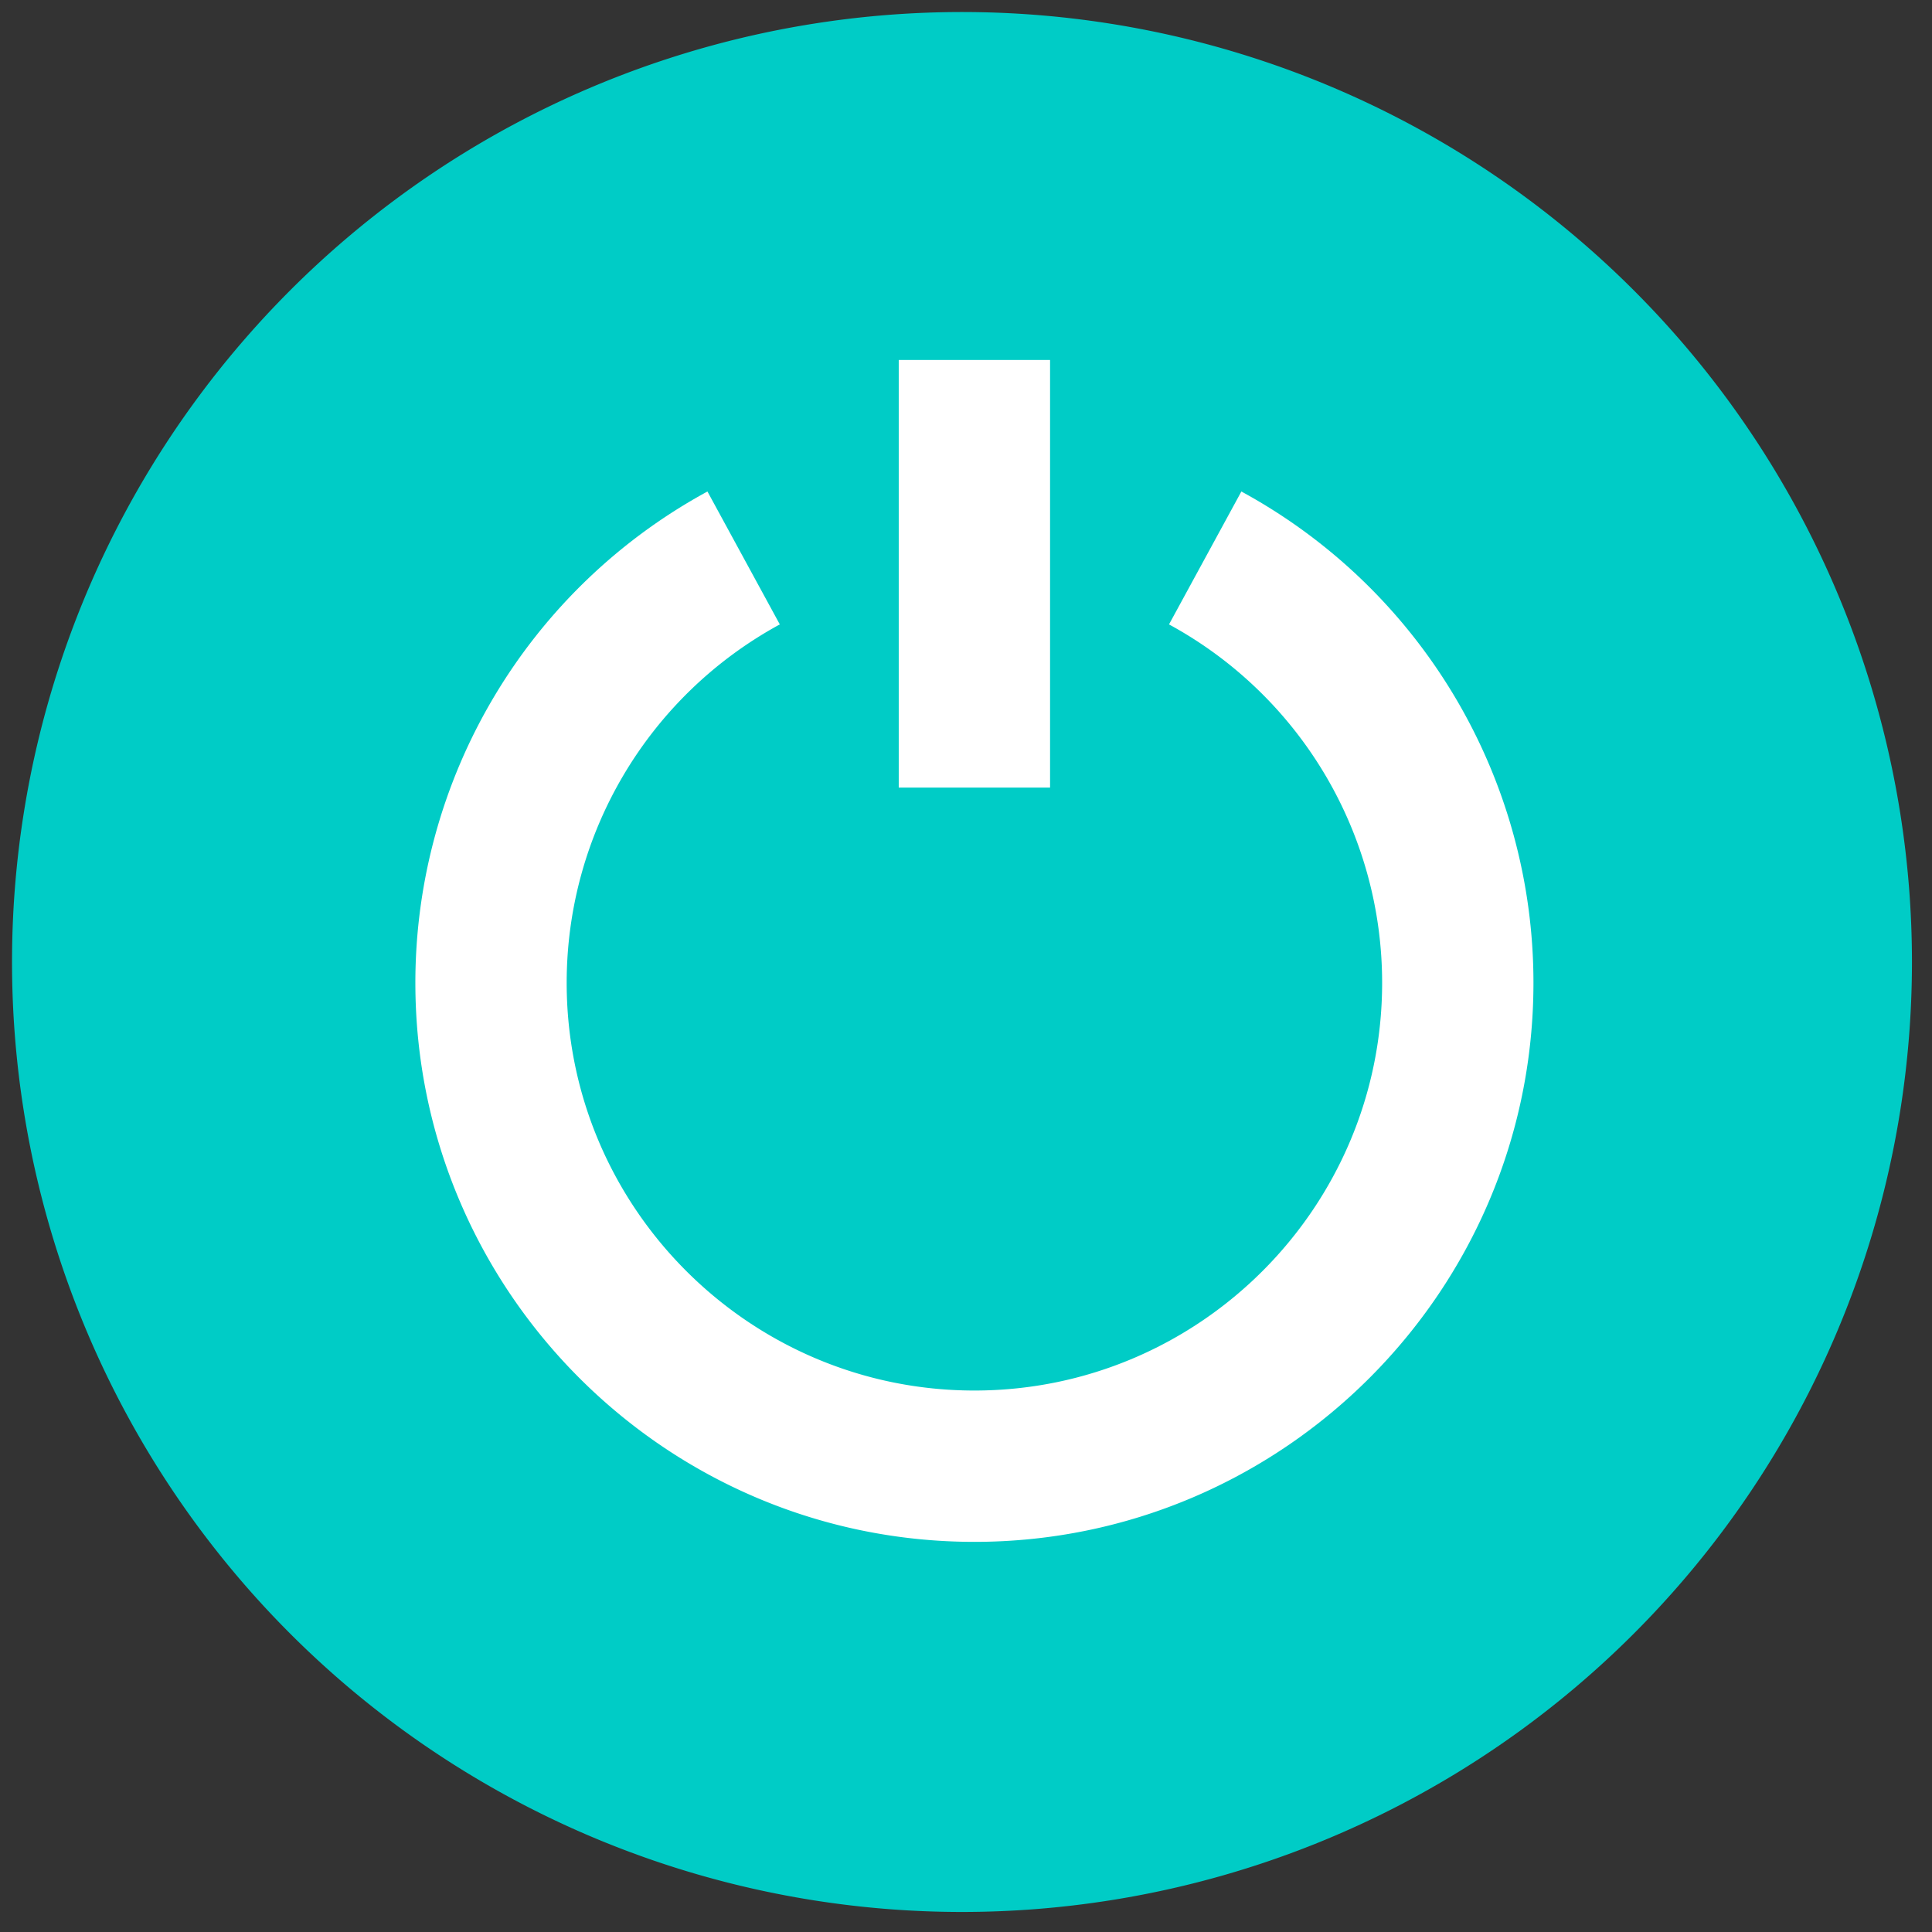 <svg t="1745917426195" class="icon" viewBox="0 0 1024 1024" version="1.1" xmlns="http://www.w3.org/2000/svg" p-id="29912" width="200" height="200"><rect x="0" y="0" width="1024" height="1024" fill="#333333" stroke="none"/><path d="M509.876 509.876m-503.502 0a503.502 503.502 0 1 0 1007.004 0 503.502 503.502 0 1 0-1007.004 0Z" fill="#00CCC6" p-id="29913"></path><path d="M476.351 190.795h80.203v226.644H476.351z" fill="#FFFFFF" p-id="29914"></path><path d="M516.453 817.22c-163.381 0-296.301-132.925-296.301-296.306a296.365 296.365 0 0 1 154.811-260.406l38.351 70.439c-69.674 37.939-112.963 110.728-112.963 189.963 0 119.162 96.944 216.102 216.102 216.102 119.162 0 216.106-96.94 216.106-216.102a216.196 216.196 0 0 0-112.959-189.958l38.347-70.444a296.34 296.34 0 0 1 154.815 260.402c0 163.385-132.925 296.31-296.31 296.31z" fill="#FFFFFF" p-id="29915"></path></svg>